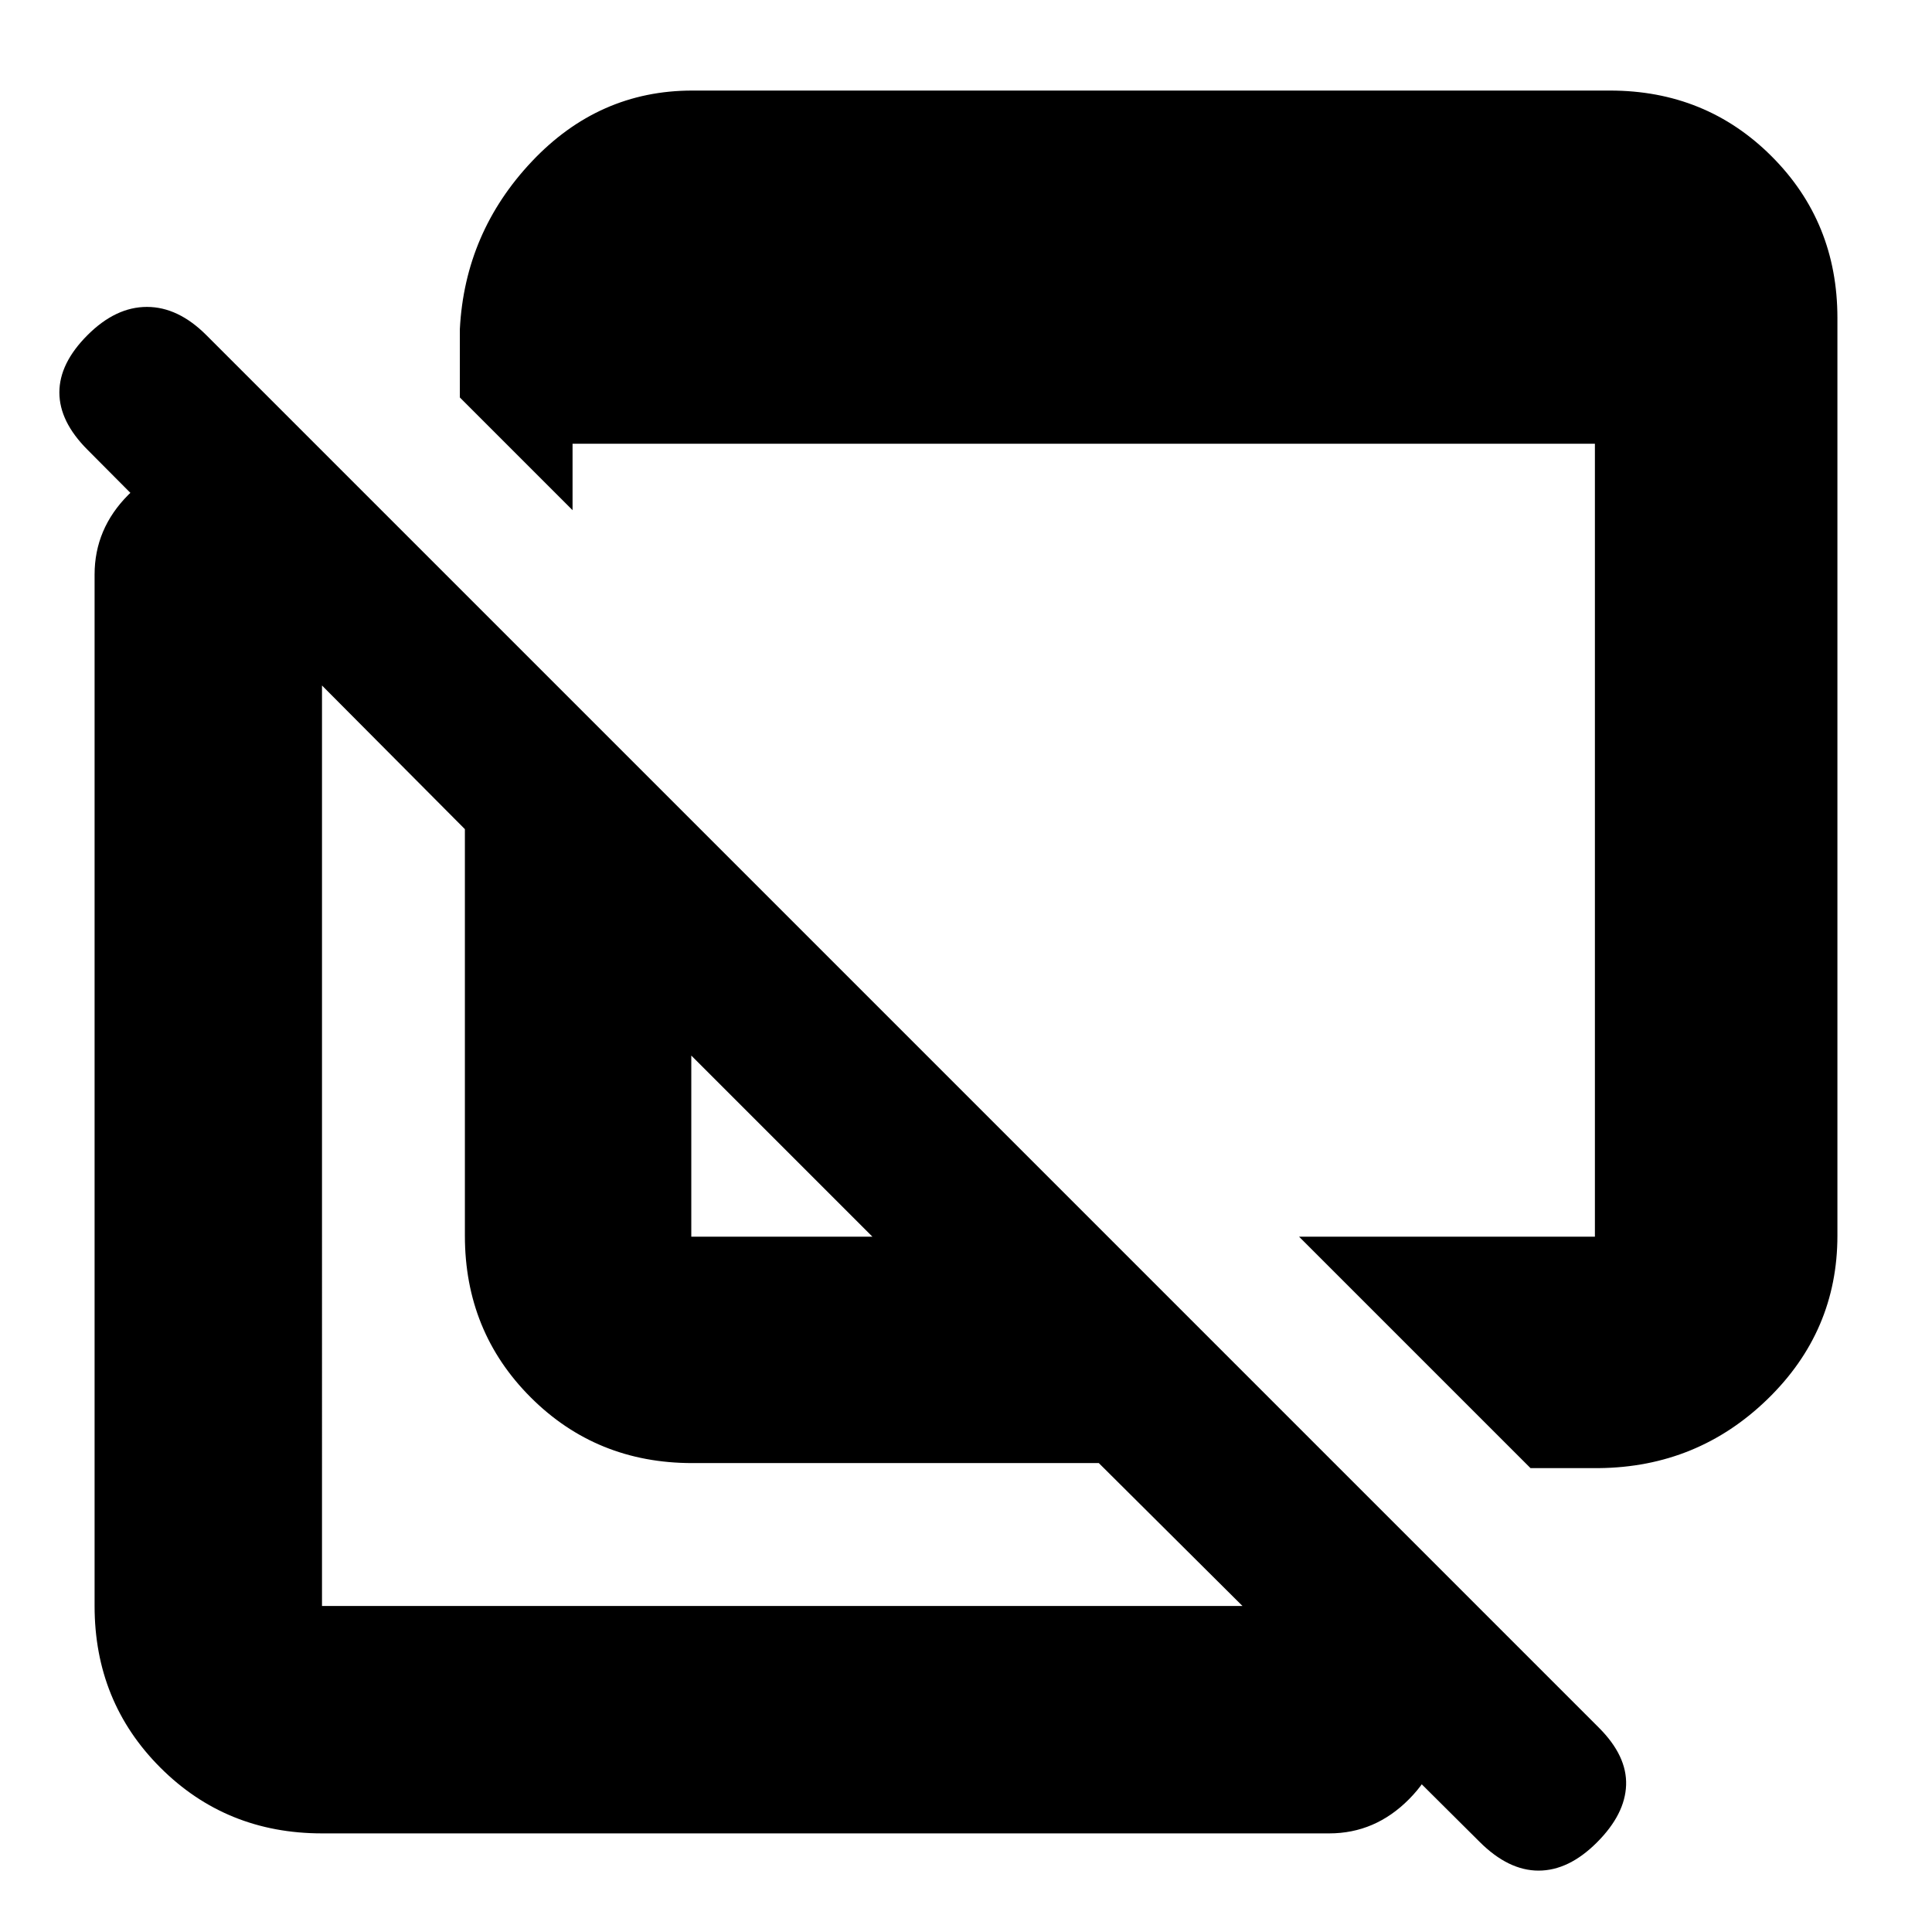 <svg xmlns="http://www.w3.org/2000/svg" height="20" viewBox="0 -960 960 960" width="20"><path d="m760.5-230.5-115-115h147v-394h-508v33l-56-56v-34q2.5-48 35.75-83.25T344-915h456q47.638 0 80.319 32.681Q913-849.638 913-802v456q0 47.5-34.75 81.25T794.5-230.5h-34ZM344-233q-47.638 0-80.319-32.681Q231-298.362 231-346v-202L43.5-736.5q-14-14-14-28.5t14-28.5q14-14 29.5-14t29.5 14l692 692q14 14 13.5 28.5t-14.5 28.5q-14 14-29 14t-29.338-14.339L546-233H344Zm-.5-112.5h90l-90-90v90ZM160-49q-47.637 0-80.319-32.681Q47-114.363 47-162v-512.5q0-22.8 16.79-39.65Q80.578-731 103.288-731 126-731 143-714.15t17 39.65V-162h500.5q22.8 0 39.65 16.789 16.85 16.79 16.85 39.5Q717-83 700.15-66T660.5-49H160Zm256.5-320ZM525-472Z"/></svg>